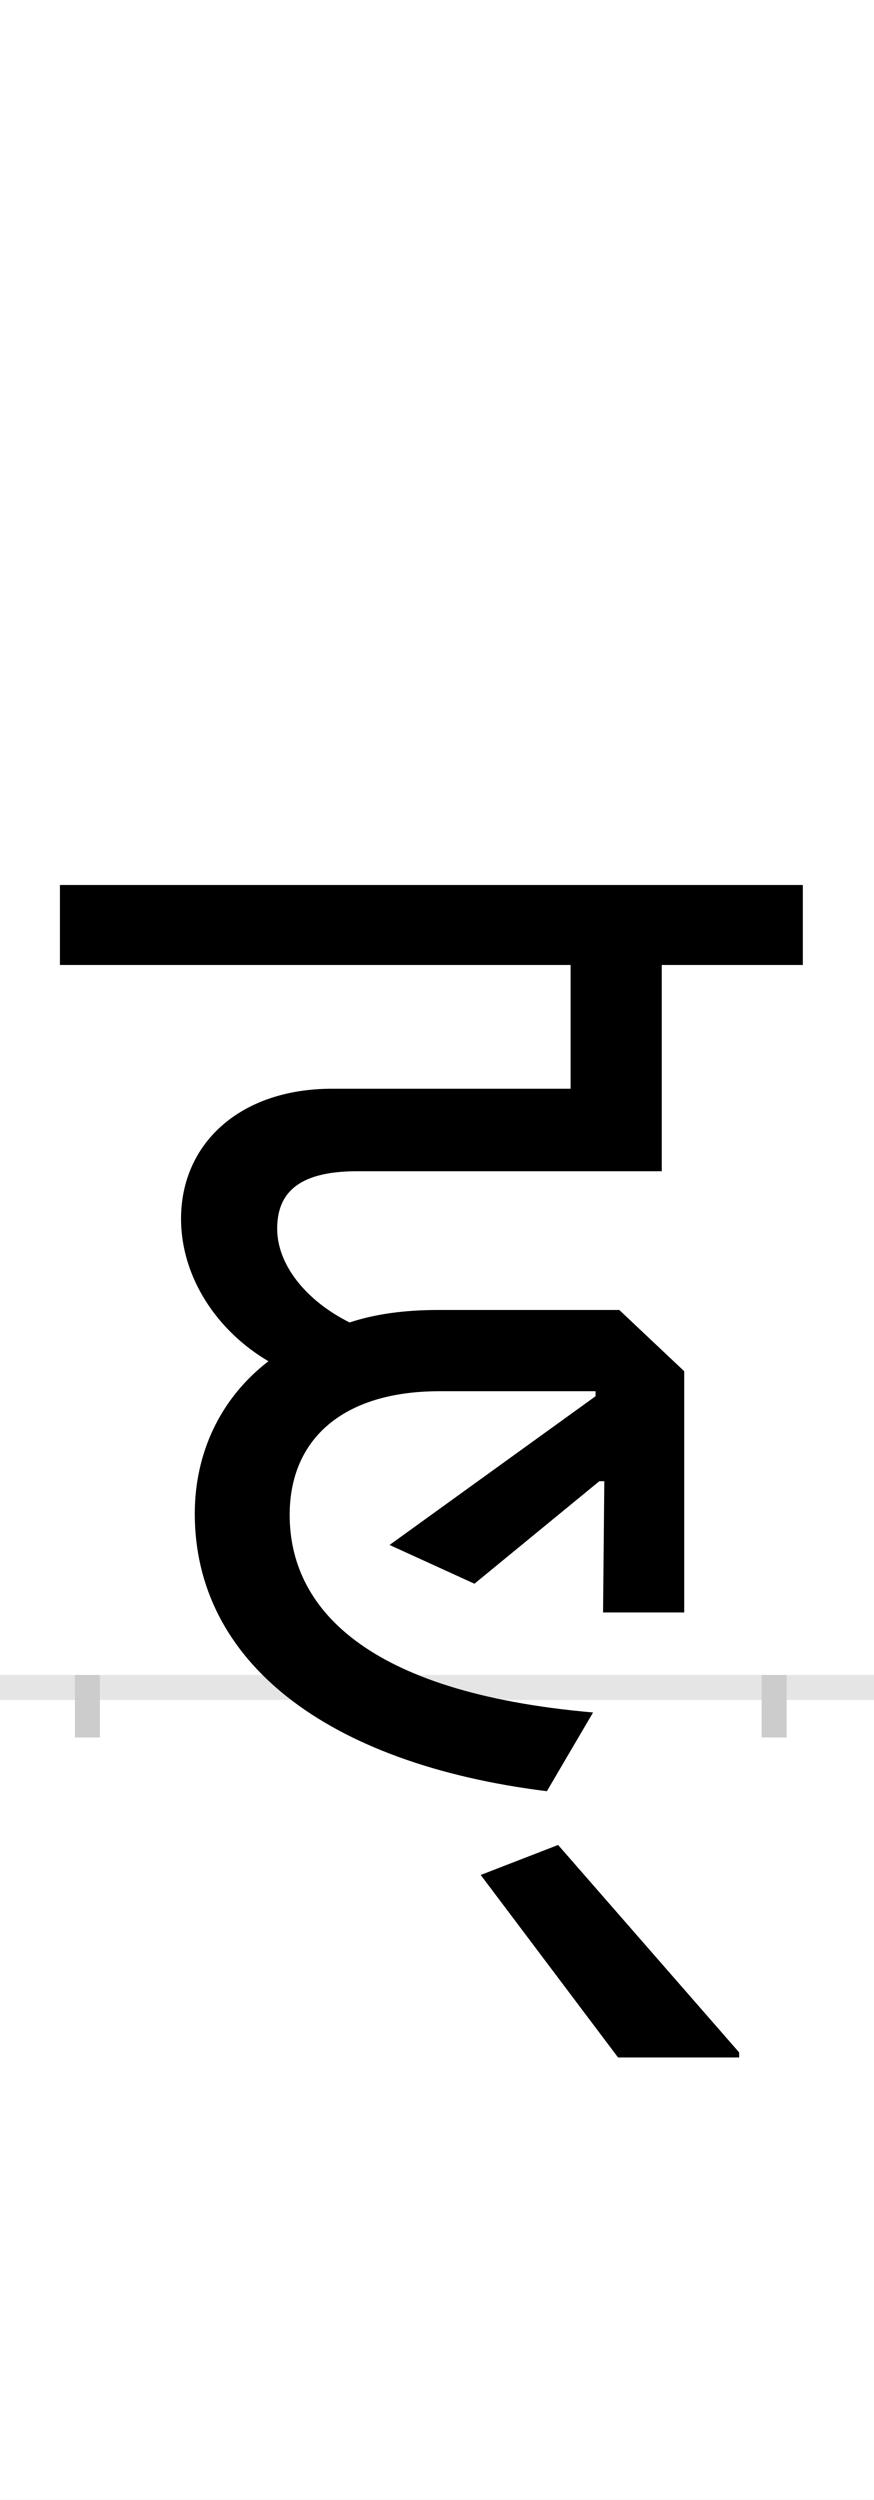 <?xml version="1.0" encoding="UTF-8"?>
<svg height="200.0" version="1.1" width="70.0" xmlns="http://www.w3.org/2000/svg" xmlns:xlink="http://www.w3.org/1999/xlink">
 <rect width="100%" height="100%" fill="#808080" stroke="none"/>
 <path d="M0,0 l70,0 l0,200 l-70,0 Z M0,0" fill="rgb(255,255,255)" transform="matrix(1,0,0,-1,0.0,200.0)"/>
 <path d="M0,0 l70,0" fill="none" stroke="rgb(229,229,229)" stroke-width="2" transform="matrix(1,0,0,-1,0.0,135.0)"/>
 <path d="M0,1 l0,-5" fill="none" stroke="rgb(204,204,204)" stroke-width="2" transform="matrix(1,0,0,-1,7.0,135.0)"/>
 <path d="M0,1 l0,-5" fill="none" stroke="rgb(204,204,204)" stroke-width="2" transform="matrix(1,0,0,-1,62.0,135.0)"/>
 <path d="M407,237 l0,-4 l-165,-119 l68,-31 l100,82 l4,0 l-1,-105 l65,0 l0,193 l-52,49 l-145,0 c-26,0,-50,-3,-71,-10 c-36,18,-58,47,-58,75 c0,27,15,46,64,46 l244,0 l0,165 l113,0 l0,64 l-595,0 l0,-64 l409,0 l0,-99 l-191,0 c-74,0,-121,-44,-121,-104 c0,-47,29,-90,70,-114 c-39,-30,-59,-74,-59,-122 c0,-118,105,-200,282,-222 l37,63 c-184,16,-243,85,-243,158 c0,61,43,99,120,99 Z M522,-292 l-145,166 l-62,-24 l110,-146 l97,0 Z M522,-292" fill="rgb(0,0,0)" transform="matrix(0.1,0.0,0.0,-0.1,7.0,135.0)"/>
</svg>